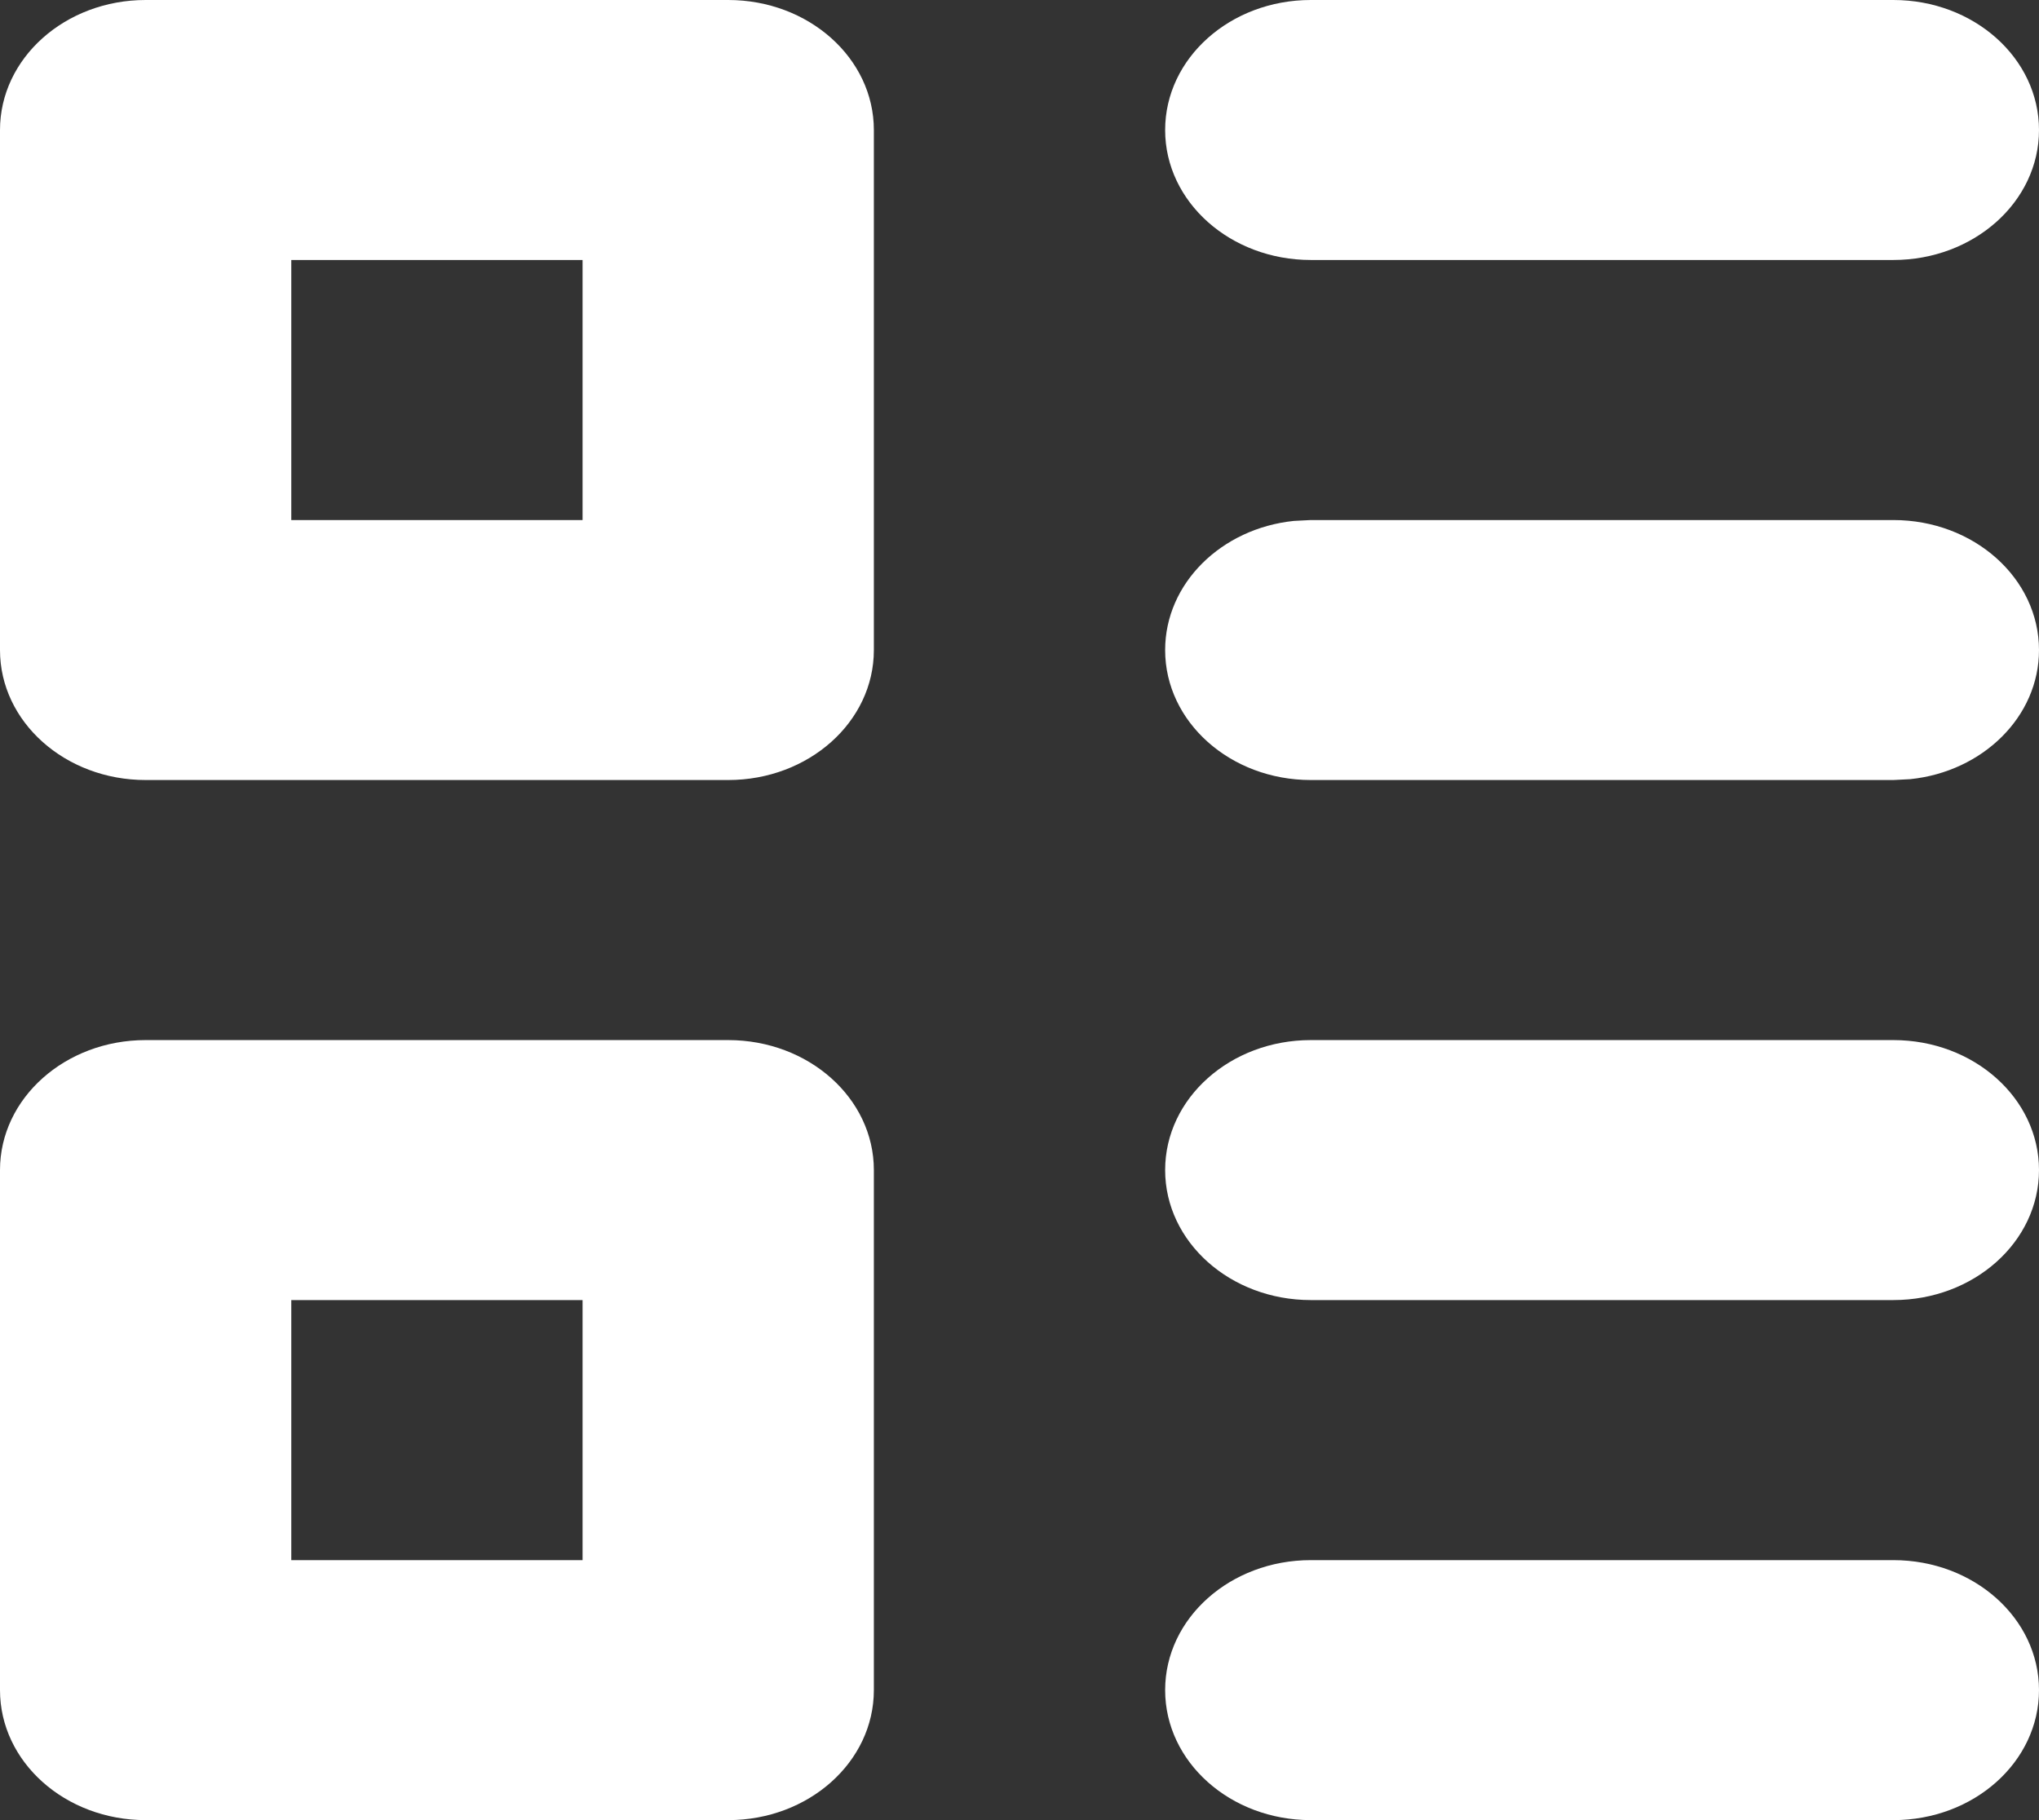 <svg width="28" height="25" viewBox="0 0 28 25" fill="none" xmlns="http://www.w3.org/2000/svg">
<rect x="0" y="0" width="28" height="25" fill="#333333" stroke="none"/>
<path fill-rule="evenodd" clip-rule="evenodd" d="M10 14.286C11.105 14.286 12 15.085 12 16.071V23.214C12 24.201 11.105 25 10 25H2C0.895 25 0 24.201 0 23.214V16.071C0 15.085 0.895 14.286 2 14.286H10ZM26 21.429C27.105 21.429 28 22.228 28 23.214C28 24.201 27.105 25 26 25H18C16.895 25 16 24.201 16 23.214C16 22.228 16.895 21.429 18 21.429H26ZM8 17.857H4V21.429H8V17.857ZM26 14.286C27.105 14.286 28 15.085 28 16.071C28 17.058 27.105 17.857 26 17.857H18C16.895 17.857 16 17.058 16 16.071C16 15.085 16.895 14.286 18 14.286H26ZM10 0C11.105 0 12 0.799 12 1.786V8.929C12 9.915 11.105 10.714 10 10.714H2C0.895 10.714 0 9.915 0 8.929V1.786C0 0.799 0.895 0 2 0H10ZM26 7.143C27.105 7.143 28 7.942 28 8.929C28 9.844 27.228 10.599 26.233 10.702L26 10.714H18C16.895 10.714 16 9.915 16 8.929C16 8.013 16.772 7.258 17.767 7.155L18 7.143H26ZM8 3.571H4V7.143H8V3.571ZM26 0C27.105 0 28 0.799 28 1.786C28 2.772 27.105 3.571 26 3.571H18C16.895 3.571 16 2.772 16 1.786C16 0.799 16.895 0 18 0H26Z" fill="white"/>
</svg>
